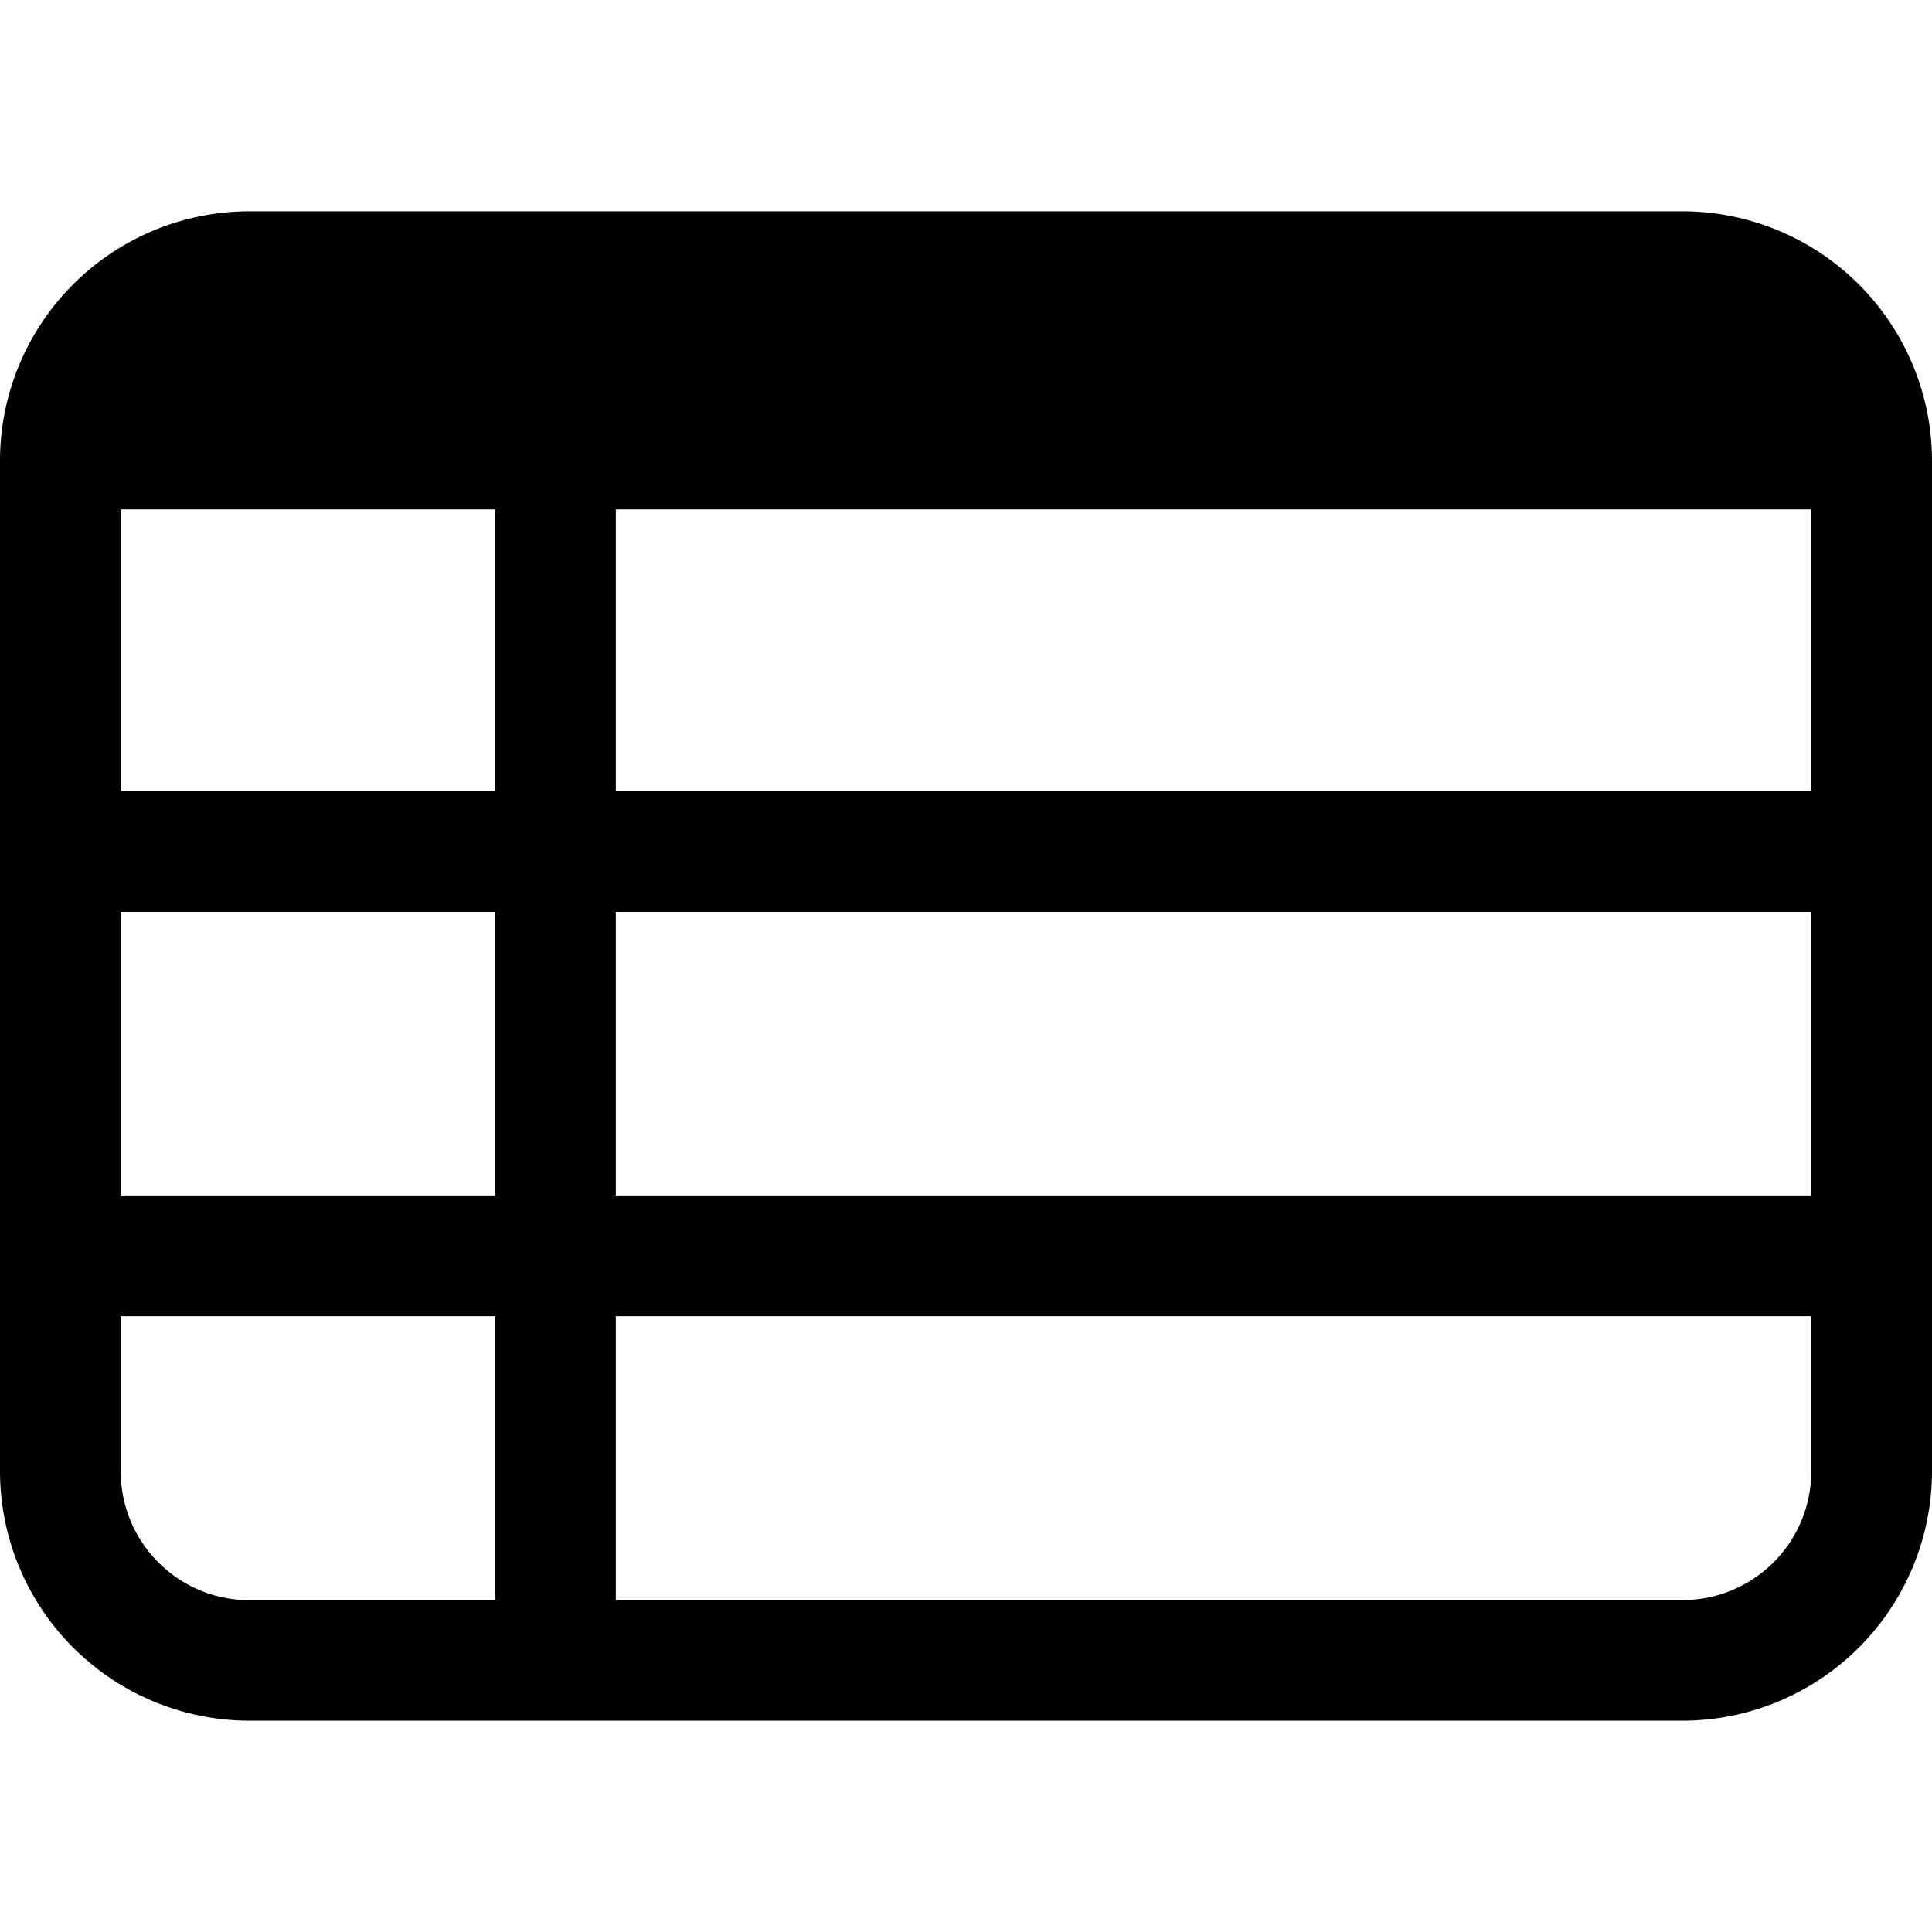 <svg xmlns="http://www.w3.org/2000/svg" viewBox="0 0 16 16" fill="currentColor" width="16" height="16"><path d="M13.932 1.75H2.067A2.067 2.067 0 000 3.812v8.375a2.068 2.068 0 002.067 2.063h11.865A2.068 2.068 0 0016 12.187V3.812a2.068 2.068 0 00-2.068-2.062zM1 7.552h3.1V9.9H1zm14-3.333v2.333H5.1V4.219zm-10.9 0v2.333H1V4.219zm1 3.333H15V9.9H5.1zM1 12.187V10.9h3.1v2.352H2.067A1.066 1.066 0 011 12.187zm12.931 1.064H5.1V10.9H15v1.288a1.066 1.066 0 01-1.068 1.063z"/></svg>